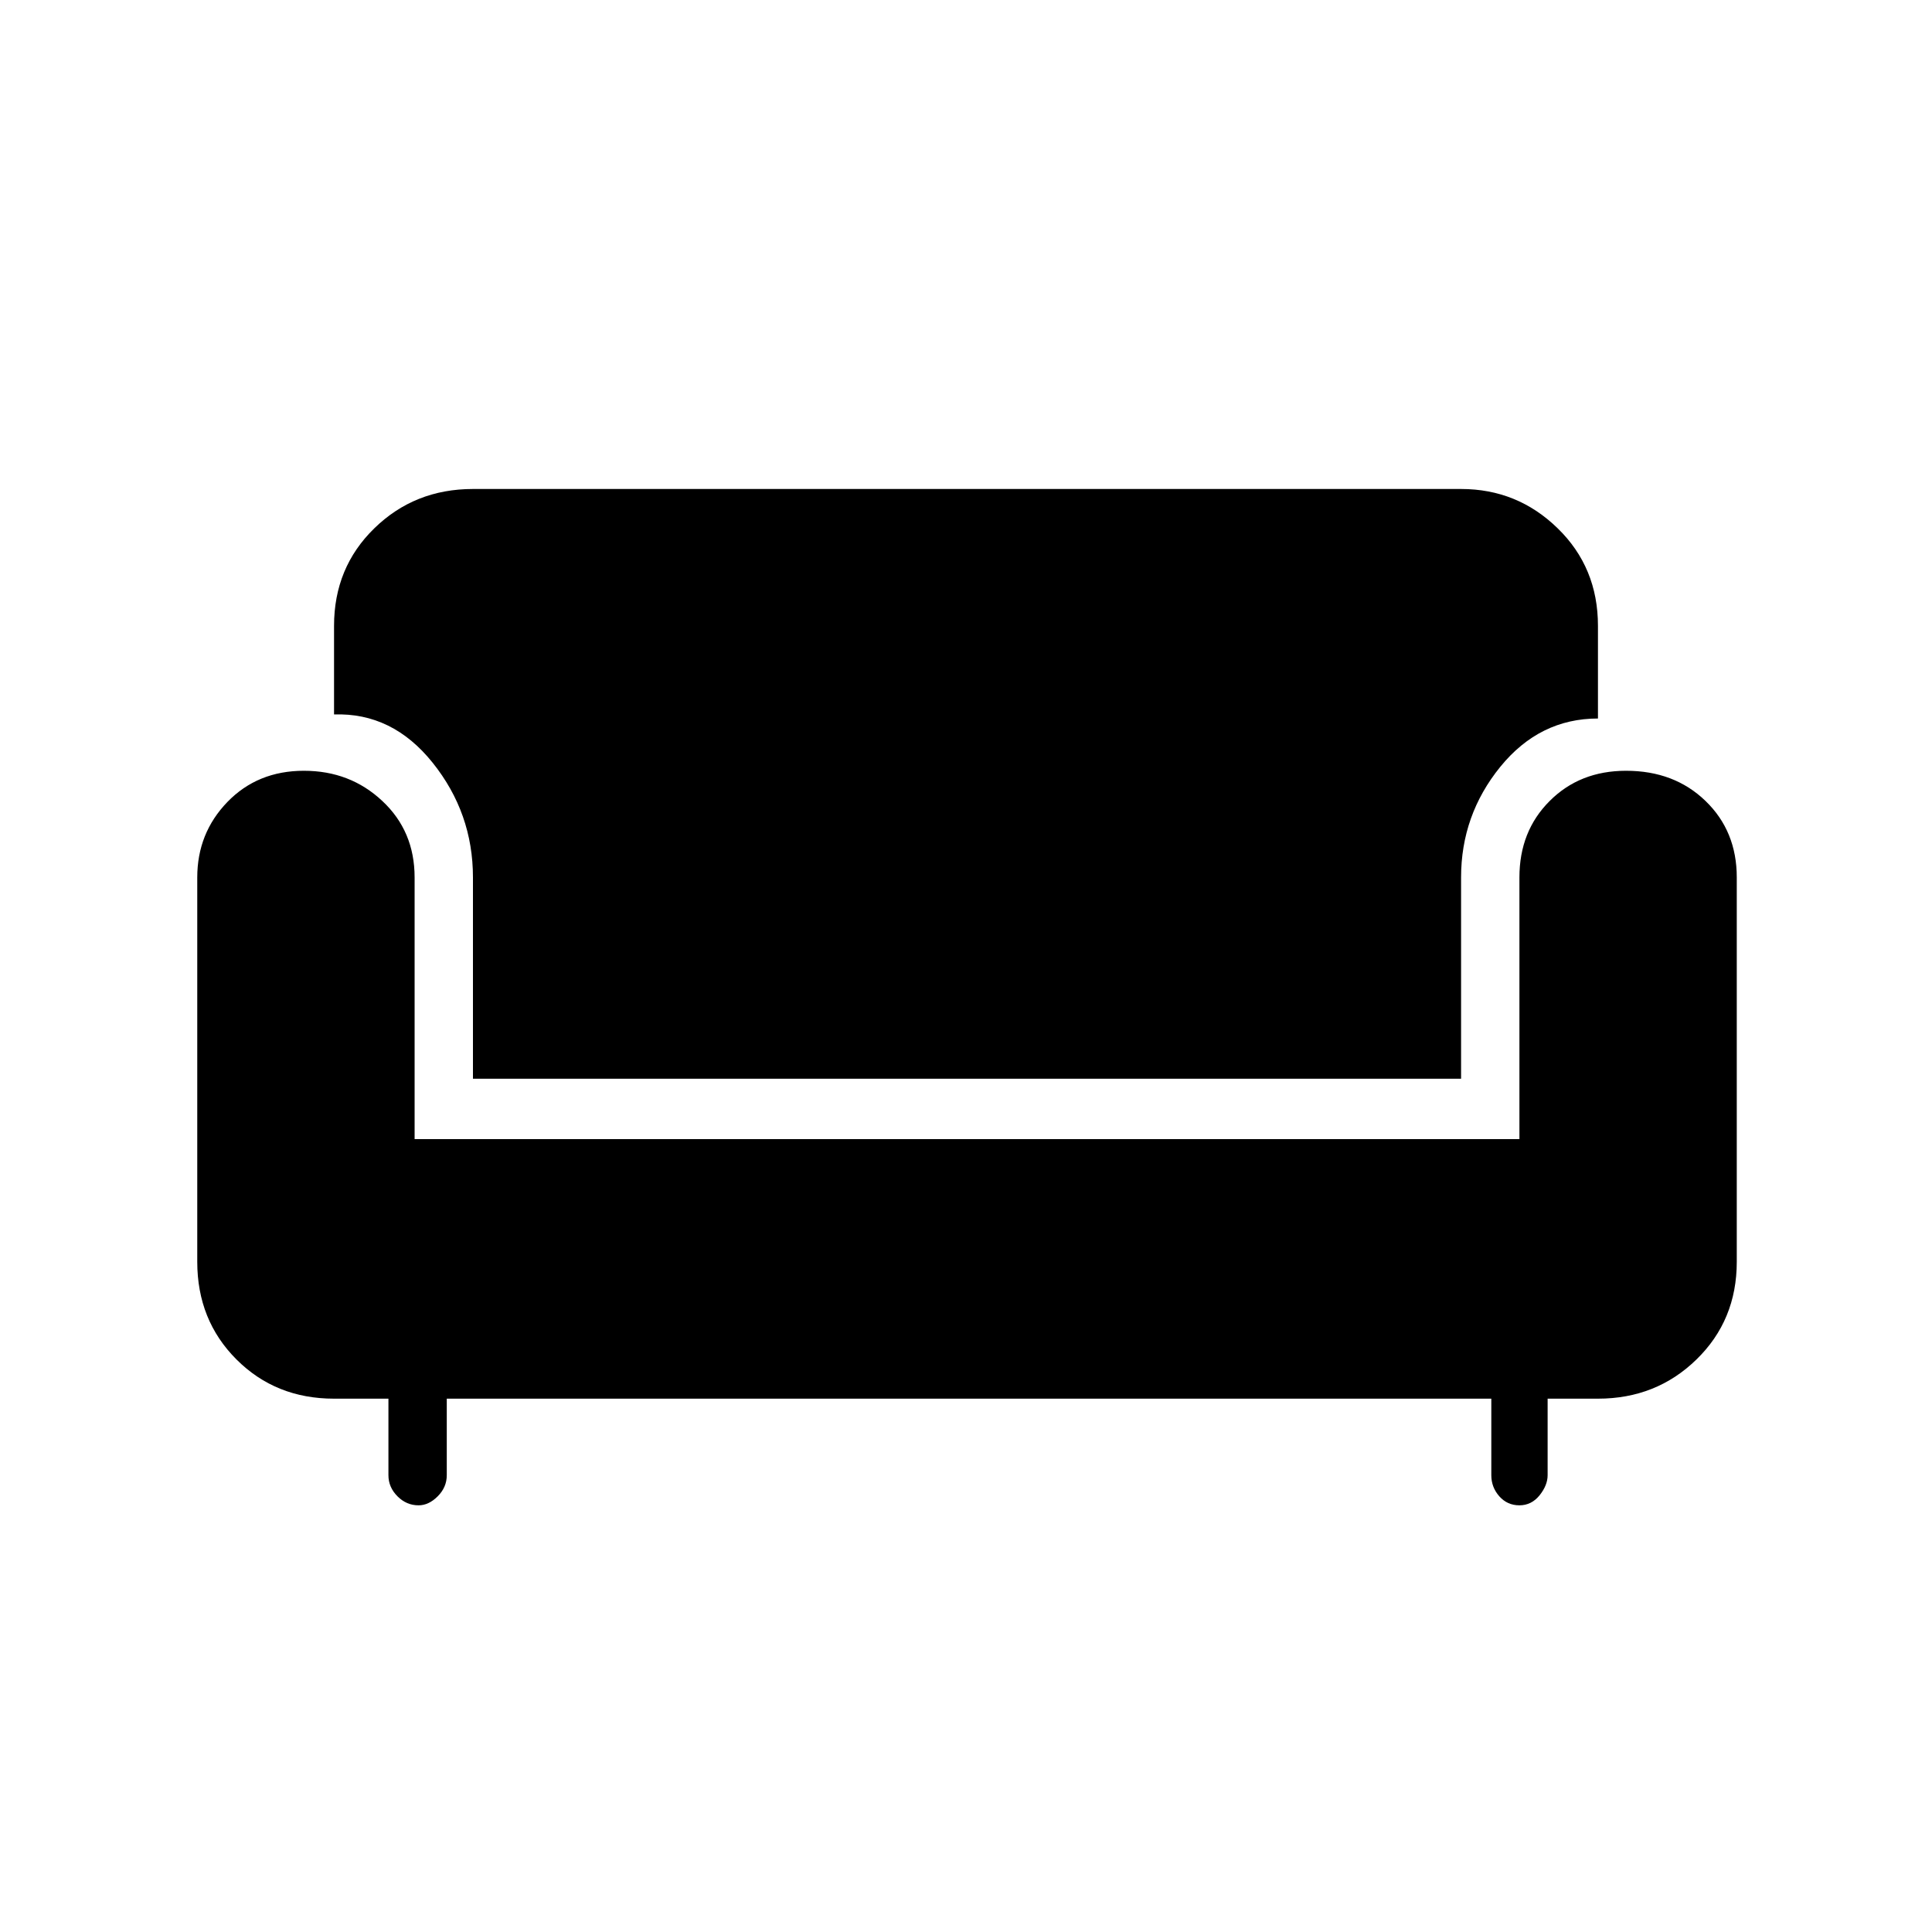 <svg xmlns="http://www.w3.org/2000/svg" height="20" width="20"><path d="M4.333 15.583Q4.208 15.583 4.115 15.49Q4.021 15.396 4.021 15.271V14.479H3.458Q2.854 14.479 2.448 14.073Q2.042 13.667 2.042 13.062V9.083Q2.042 8.625 2.354 8.302Q2.667 7.979 3.146 7.979Q3.625 7.979 3.958 8.292Q4.292 8.604 4.292 9.083V11.792H15.729V9.083Q15.729 8.604 16.042 8.292Q16.354 7.979 16.833 7.979Q17.333 7.979 17.656 8.292Q17.979 8.604 17.979 9.083V13.062Q17.979 13.667 17.562 14.073Q17.146 14.479 16.542 14.479H16.021V15.271Q16.021 15.375 15.938 15.479Q15.854 15.583 15.729 15.583Q15.604 15.583 15.521 15.49Q15.438 15.396 15.438 15.271V14.479H4.625V15.271Q4.625 15.396 4.531 15.49Q4.438 15.583 4.333 15.583ZM4.896 11.167V9.083Q4.896 8.417 4.479 7.896Q4.062 7.375 3.458 7.396V6.479Q3.458 5.875 3.875 5.469Q4.292 5.062 4.896 5.062H15.125Q15.708 5.062 16.125 5.469Q16.542 5.875 16.542 6.479V7.438Q15.938 7.438 15.531 7.938Q15.125 8.438 15.125 9.083V11.167Z"/></svg>